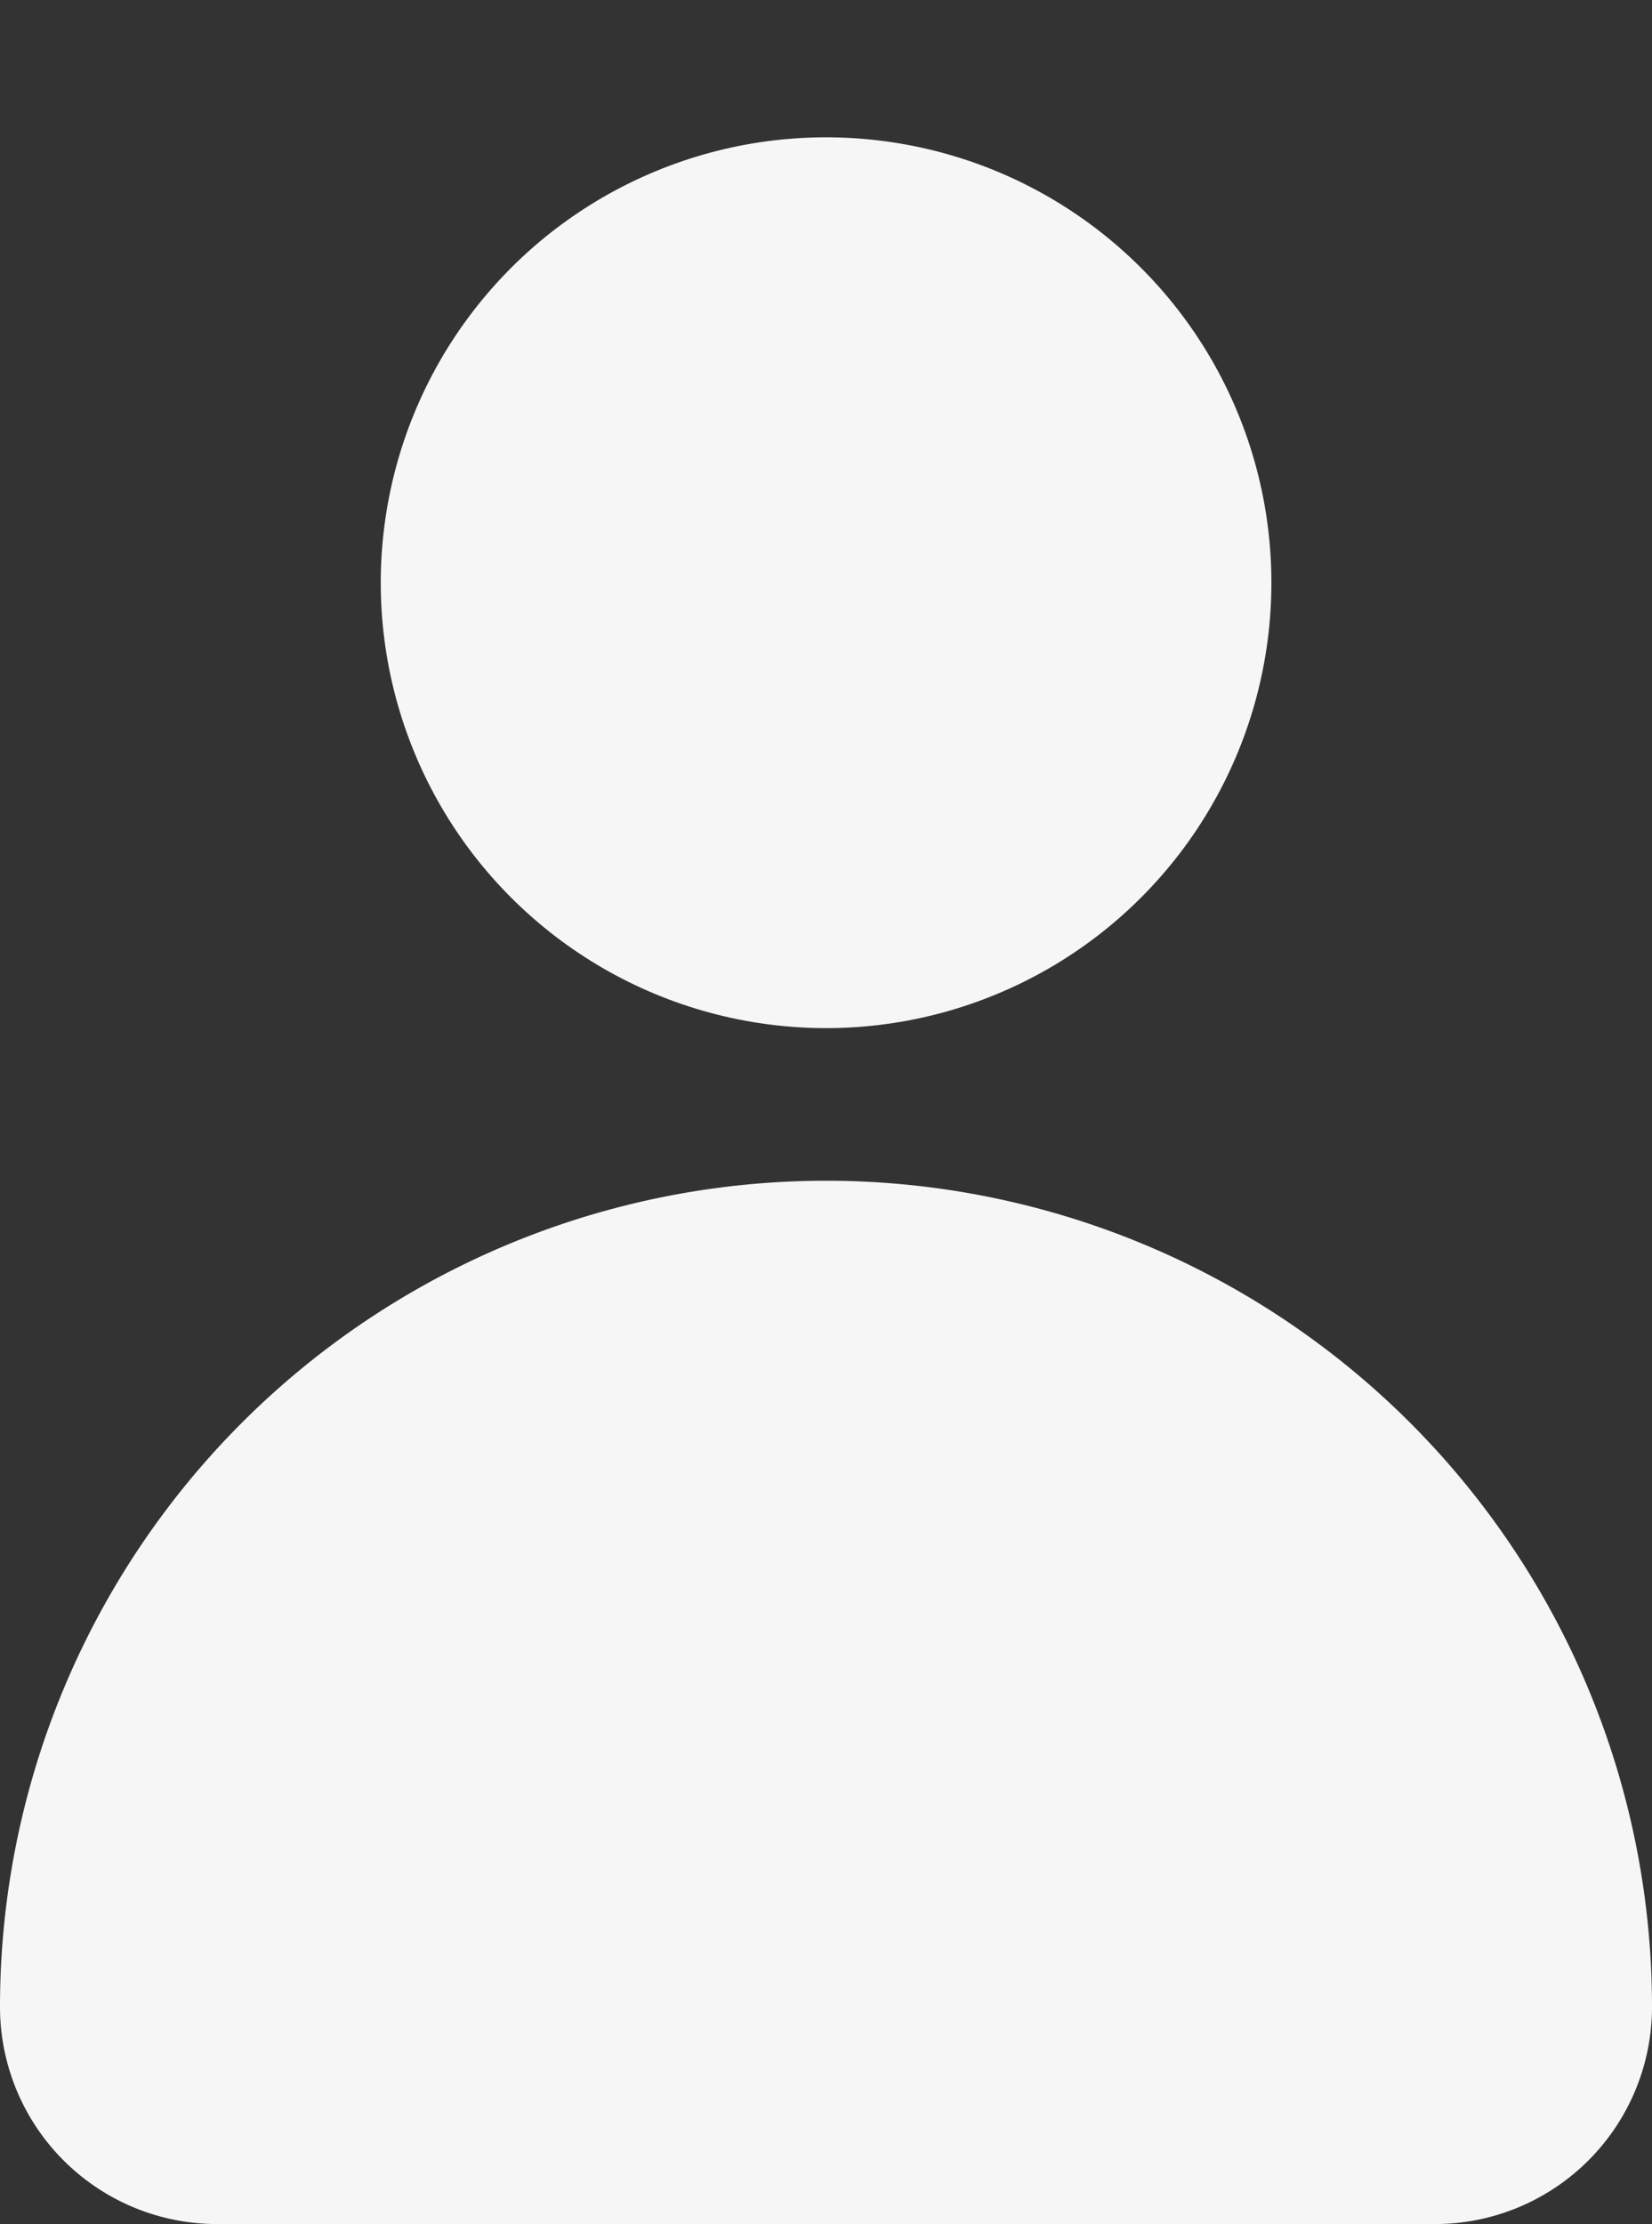 <svg xmlns="http://www.w3.org/2000/svg" width="62.078" height="83.559" viewBox="0 0 62.078 83.559">
  <rect x="0" y="0" width="62.078" height="83.559" fill="#333333" stroke="none"/>
  <g id="account_white" transform="translate(0 2.319)">
    <g id="ELEMENTS" transform="translate(0 -2.319)">
      <circle id="Ellipse_12" data-name="Ellipse 12" cx="16.739" cy="16.739" r="16.739" transform="matrix(0.923, -0.384, 0.384, 0.923, 9.164, 12.871)" fill="#f6f6f6"/>
      <path id="Path_9" data-name="Path 9" d="M31.039,17.69h0A31.039,31.039,0,0,0,0,48.729H0a8.159,8.159,0,0,0,8.159,8.159H53.986a8.159,8.159,0,0,0,8.092-8.137h0A31.039,31.039,0,0,0,31.039,17.69Z" transform="translate(0 26.671)" fill="#f6f6f6"/>
    </g>
  </g>
</svg>
